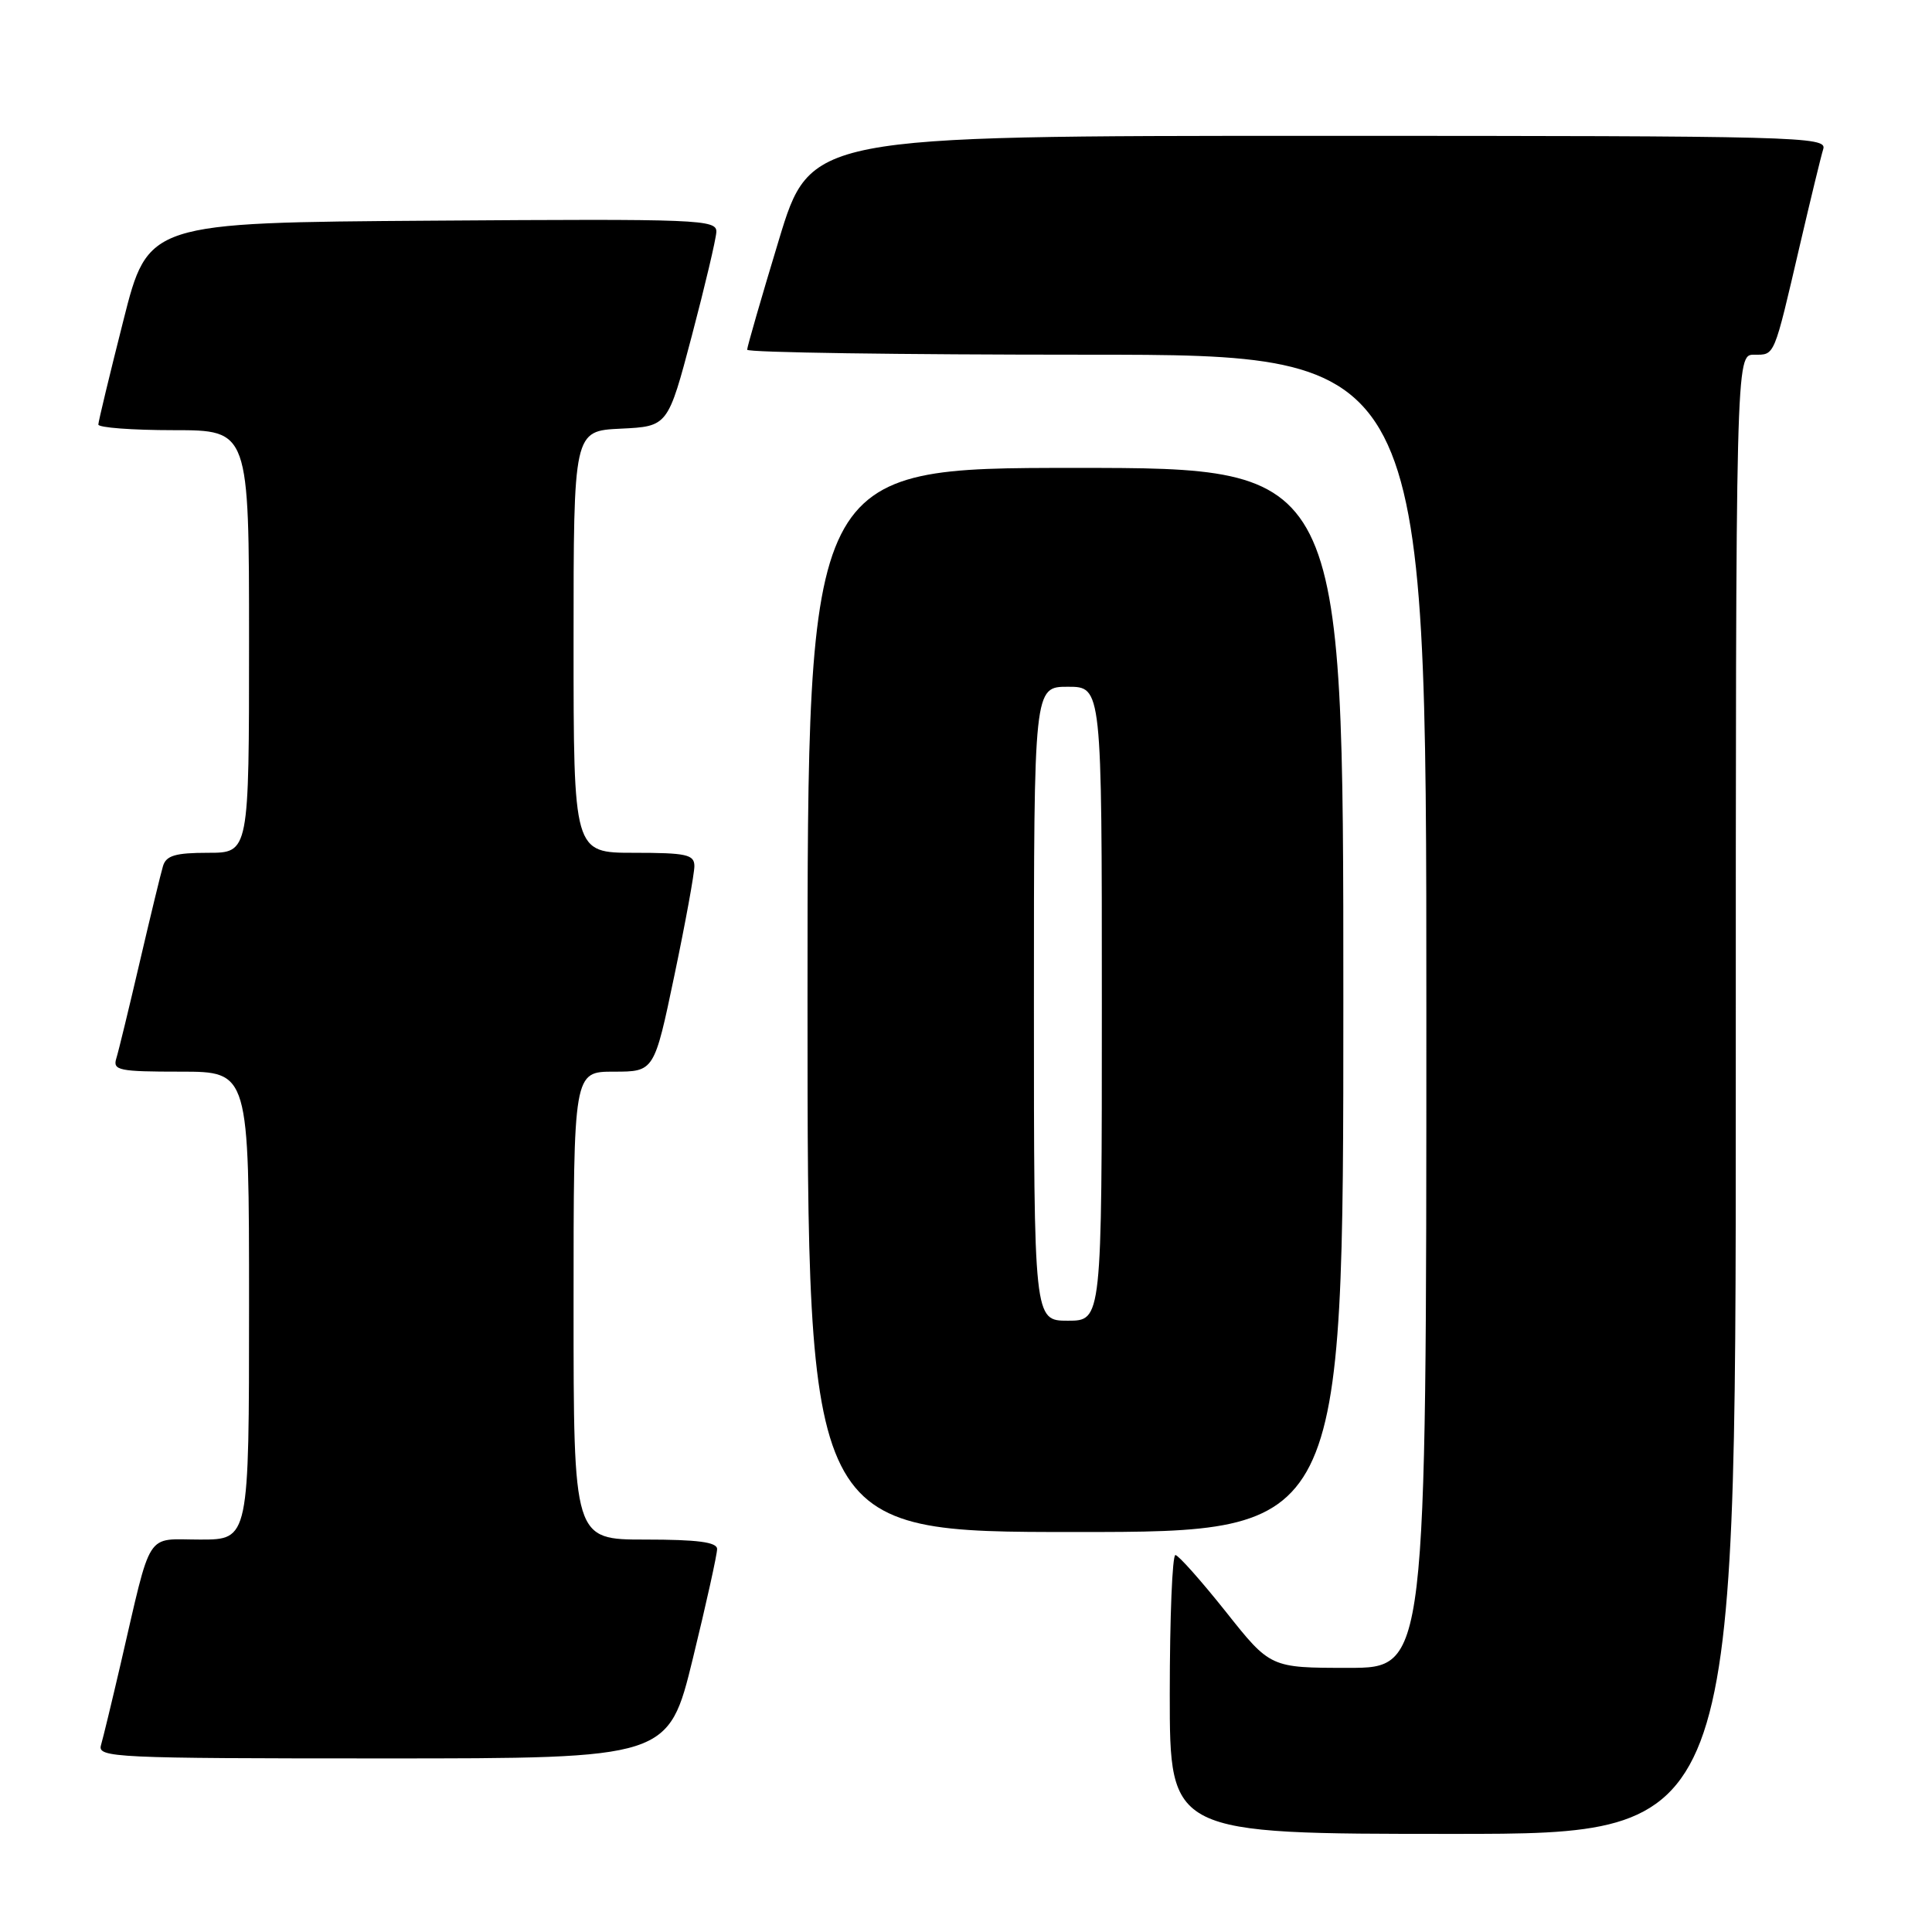 <?xml version="1.0" encoding="UTF-8" standalone="no"?>
<!DOCTYPE svg PUBLIC "-//W3C//DTD SVG 1.1//EN" "http://www.w3.org/Graphics/SVG/1.1/DTD/svg11.dtd" >
<svg xmlns="http://www.w3.org/2000/svg" xmlns:xlink="http://www.w3.org/1999/xlink" version="1.1" viewBox="0 0 256 256">
 <g >
 <path fill="currentColor"
d=" M 230.00 145.00 C 230.00 47.00 230.00 47.00 232.43 47.00 C 235.20 47.00 235.00 47.49 238.49 32.50 C 239.90 26.45 241.29 20.71 241.59 19.75 C 242.11 18.10 238.47 18.00 174.76 18.00 C 107.38 18.00 107.38 18.00 103.19 31.84 C 100.88 39.46 99.00 45.98 99.00 46.34 C 99.00 46.71 119.25 47.00 144.00 47.00 C 189.00 47.00 189.00 47.00 189.00 134.00 C 189.00 221.00 189.00 221.00 178.67 221.00 C 168.33 221.00 168.33 221.00 162.42 213.55 C 159.16 209.46 156.16 206.08 155.75 206.05 C 155.34 206.02 155.00 214.32 155.00 224.50 C 155.00 243.00 155.00 243.00 192.50 243.00 C 230.00 243.00 230.00 243.00 230.00 145.00 Z  M 91.81 219.75 C 93.59 212.46 95.03 205.94 95.02 205.25 C 95.01 204.34 92.42 204.00 85.50 204.00 C 76.00 204.00 76.00 204.00 76.00 173.00 C 76.00 142.00 76.00 142.00 81.34 142.00 C 86.69 142.00 86.69 142.00 89.36 129.25 C 90.83 122.24 92.02 115.71 92.01 114.75 C 92.00 113.23 90.95 113.00 84.00 113.00 C 76.00 113.00 76.00 113.00 76.00 85.05 C 76.00 57.10 76.00 57.10 82.25 56.80 C 88.50 56.50 88.50 56.50 91.67 44.50 C 93.41 37.90 94.87 31.71 94.92 30.74 C 94.99 29.08 92.76 28.99 57.31 29.24 C 19.62 29.50 19.62 29.50 16.34 42.50 C 14.53 49.65 13.04 55.84 13.03 56.25 C 13.01 56.66 17.50 57.00 23.00 57.00 C 33.00 57.00 33.00 57.00 33.00 85.00 C 33.00 113.00 33.00 113.00 27.57 113.00 C 23.26 113.00 22.02 113.36 21.60 114.75 C 21.31 115.71 19.92 121.45 18.51 127.50 C 17.10 133.55 15.71 139.29 15.41 140.25 C 14.92 141.83 15.76 142.00 23.93 142.00 C 33.00 142.00 33.00 142.00 33.00 173.00 C 33.00 204.00 33.00 204.00 26.54 204.00 C 19.16 204.00 20.18 202.39 15.98 220.50 C 14.83 225.45 13.66 230.29 13.38 231.25 C 12.90 232.89 15.14 233.00 50.72 233.00 C 88.57 233.00 88.57 233.00 91.81 219.75 Z  M 178.00 132.50 C 178.00 62.00 178.00 62.00 142.50 62.00 C 107.00 62.00 107.00 62.00 107.00 132.50 C 107.00 203.00 107.00 203.00 142.50 203.00 C 178.00 203.00 178.00 203.00 178.00 132.50 Z  M 137.00 133.00 C 137.00 91.00 137.00 91.00 141.50 91.00 C 146.00 91.00 146.00 91.00 146.00 133.00 C 146.00 175.00 146.00 175.00 141.50 175.00 C 137.00 175.00 137.00 175.00 137.00 133.00 Z "/>
</g>
</svg>